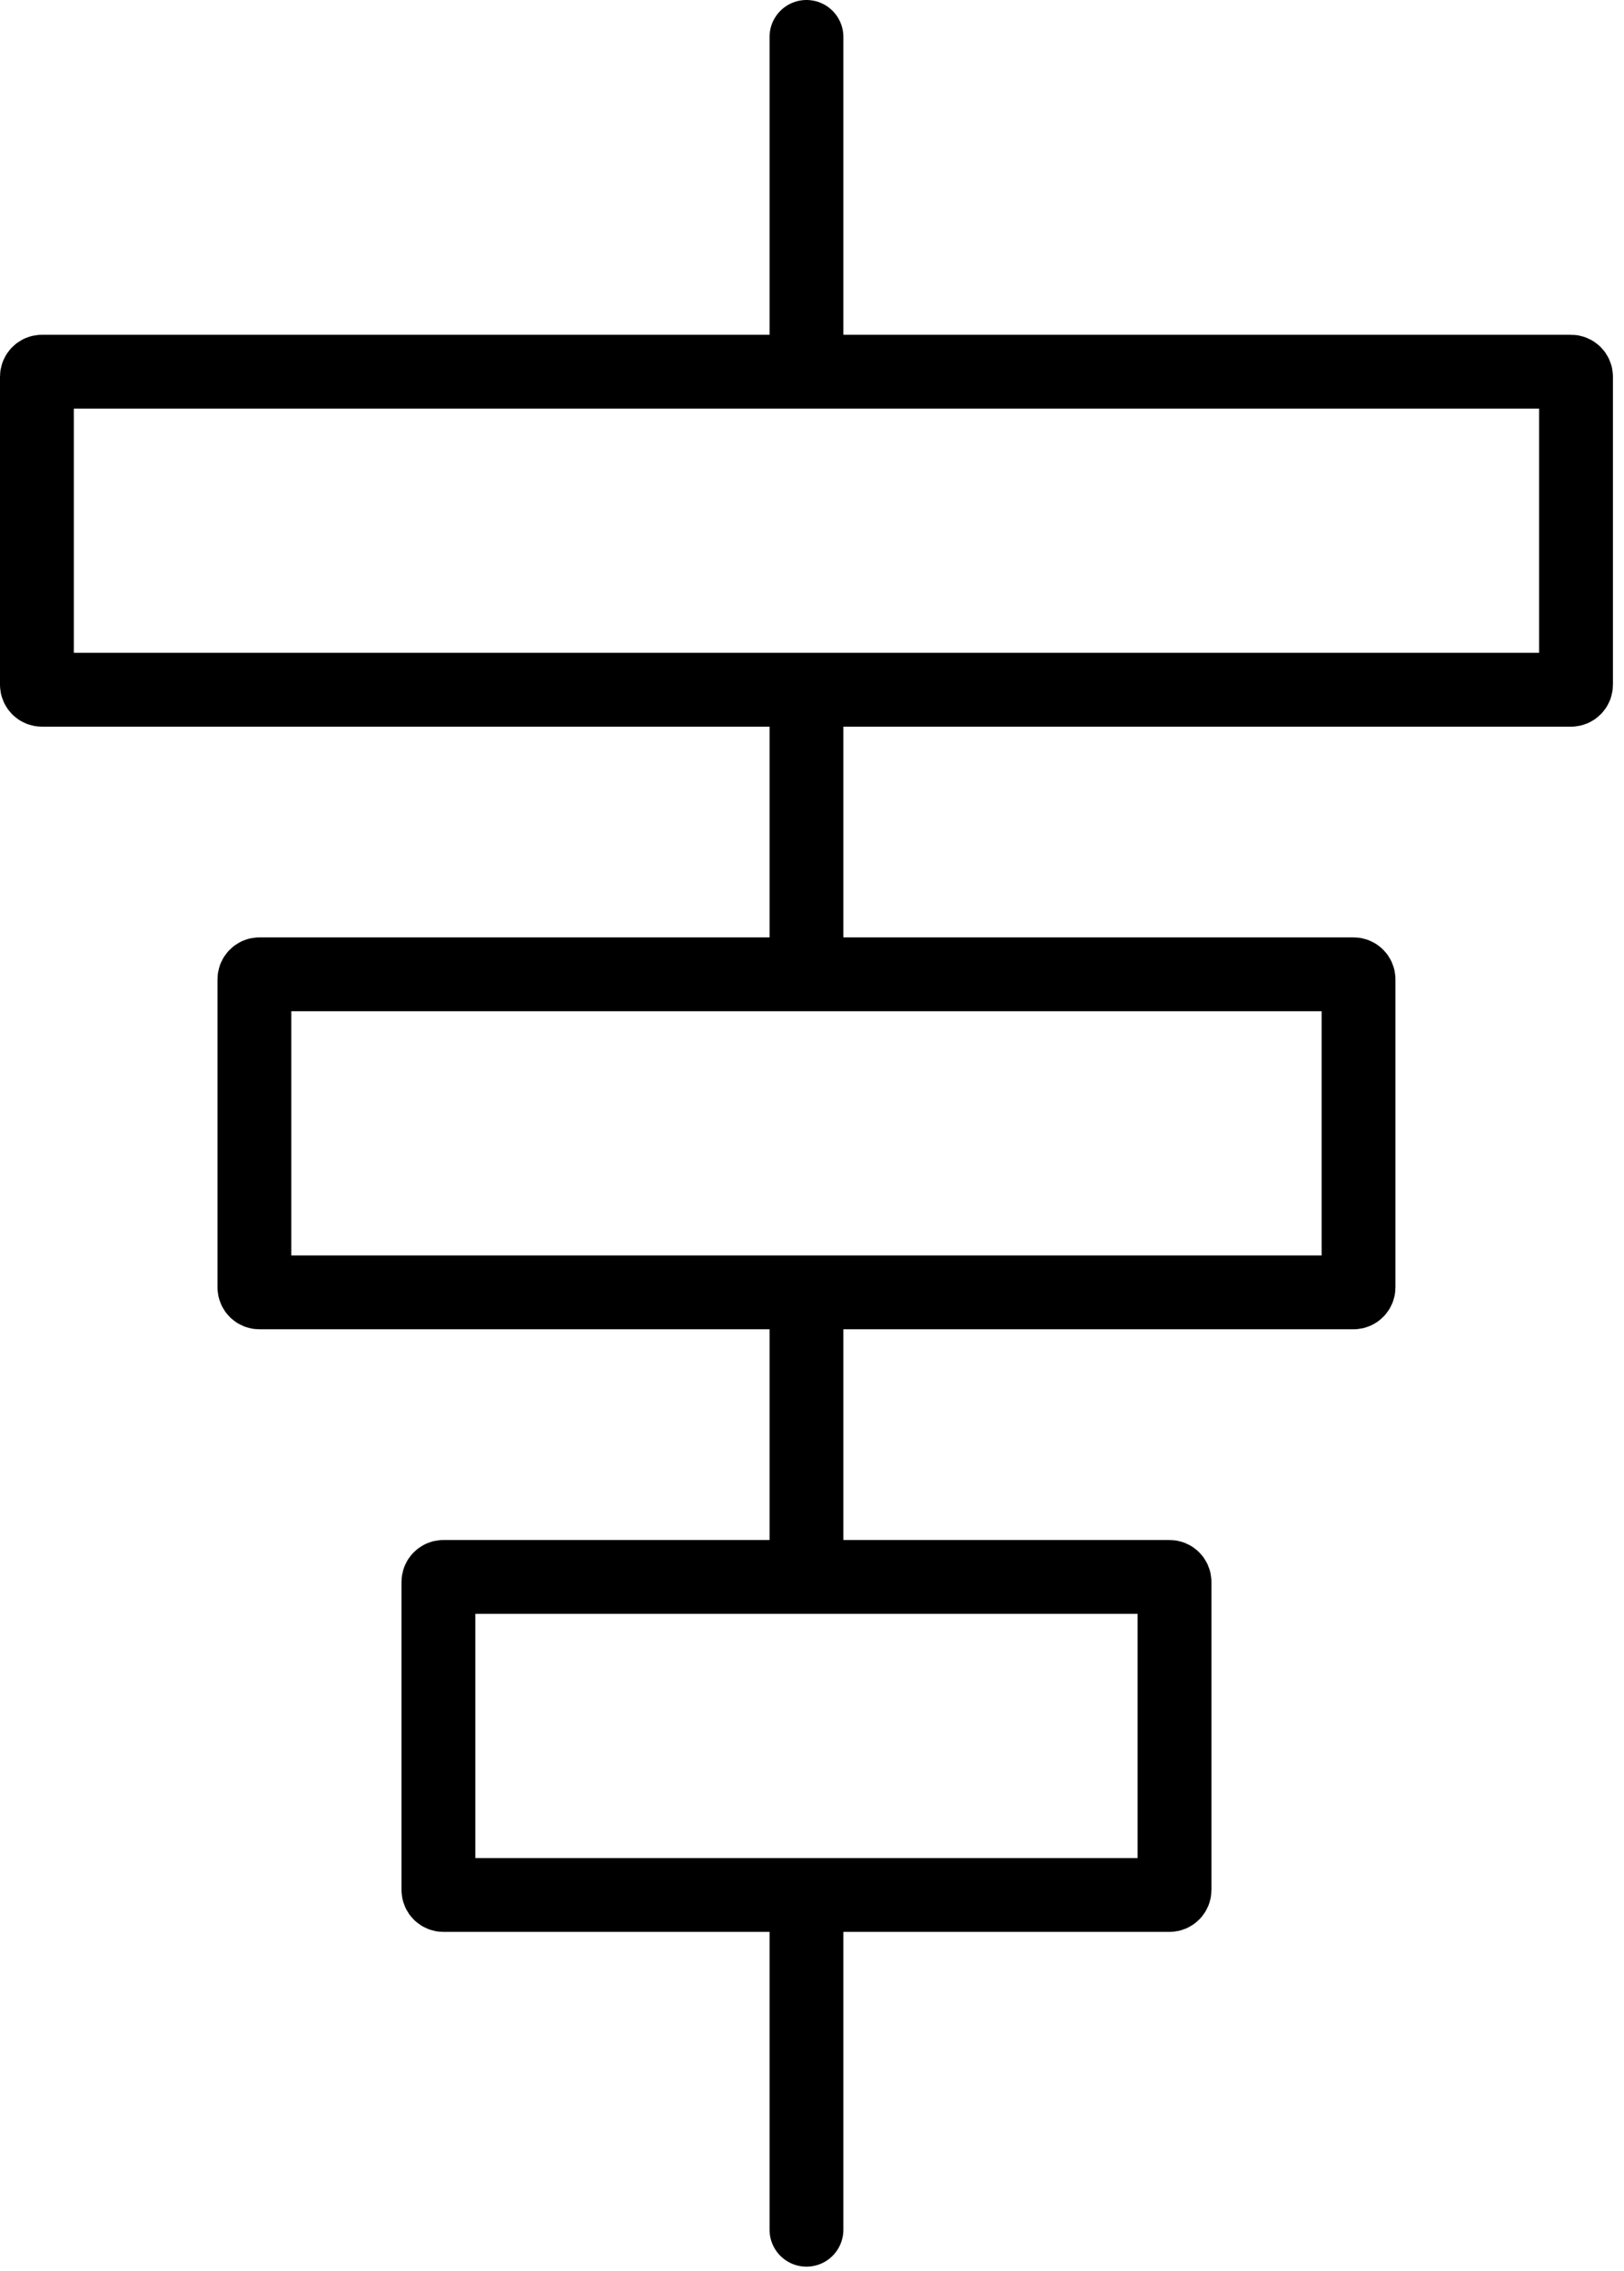 <svg width="88" height="123" viewBox="0 0 88 123" fill="none" xmlns="http://www.w3.org/2000/svg">
<path d="M43.7 120.754V102.624M43.7 102.624L63.371 102.624C63.522 102.624 63.644 102.502 63.644 102.352V85.672C63.644 85.522 63.522 85.4 63.371 85.4H24.029C23.878 85.4 23.756 85.522 23.756 85.672V102.352C23.756 102.502 23.878 102.624 24.029 102.624L43.7 102.624ZM43.7 84.493V69.989M43.7 69.989H73.343C73.493 69.989 73.615 69.867 73.615 69.717V53.037C73.615 52.887 73.493 52.765 73.343 52.765H14.057C13.906 52.765 13.785 52.887 13.785 53.037V69.717C13.785 69.867 13.906 69.989 14.057 69.989H43.7ZM43.7 50.952V38.261M43.7 20.13V2M43.7 20.13H2.272C2.122 20.13 2 20.252 2 20.402L2 37.082C2 37.233 2.122 37.354 2.272 37.354H85.128C85.278 37.354 85.4 37.233 85.4 37.082V20.402C85.4 20.252 85.278 20.13 85.128 20.13L43.7 20.13Z" stroke="currentColor" stroke-width="4" stroke-linecap="round"/>
</svg>
